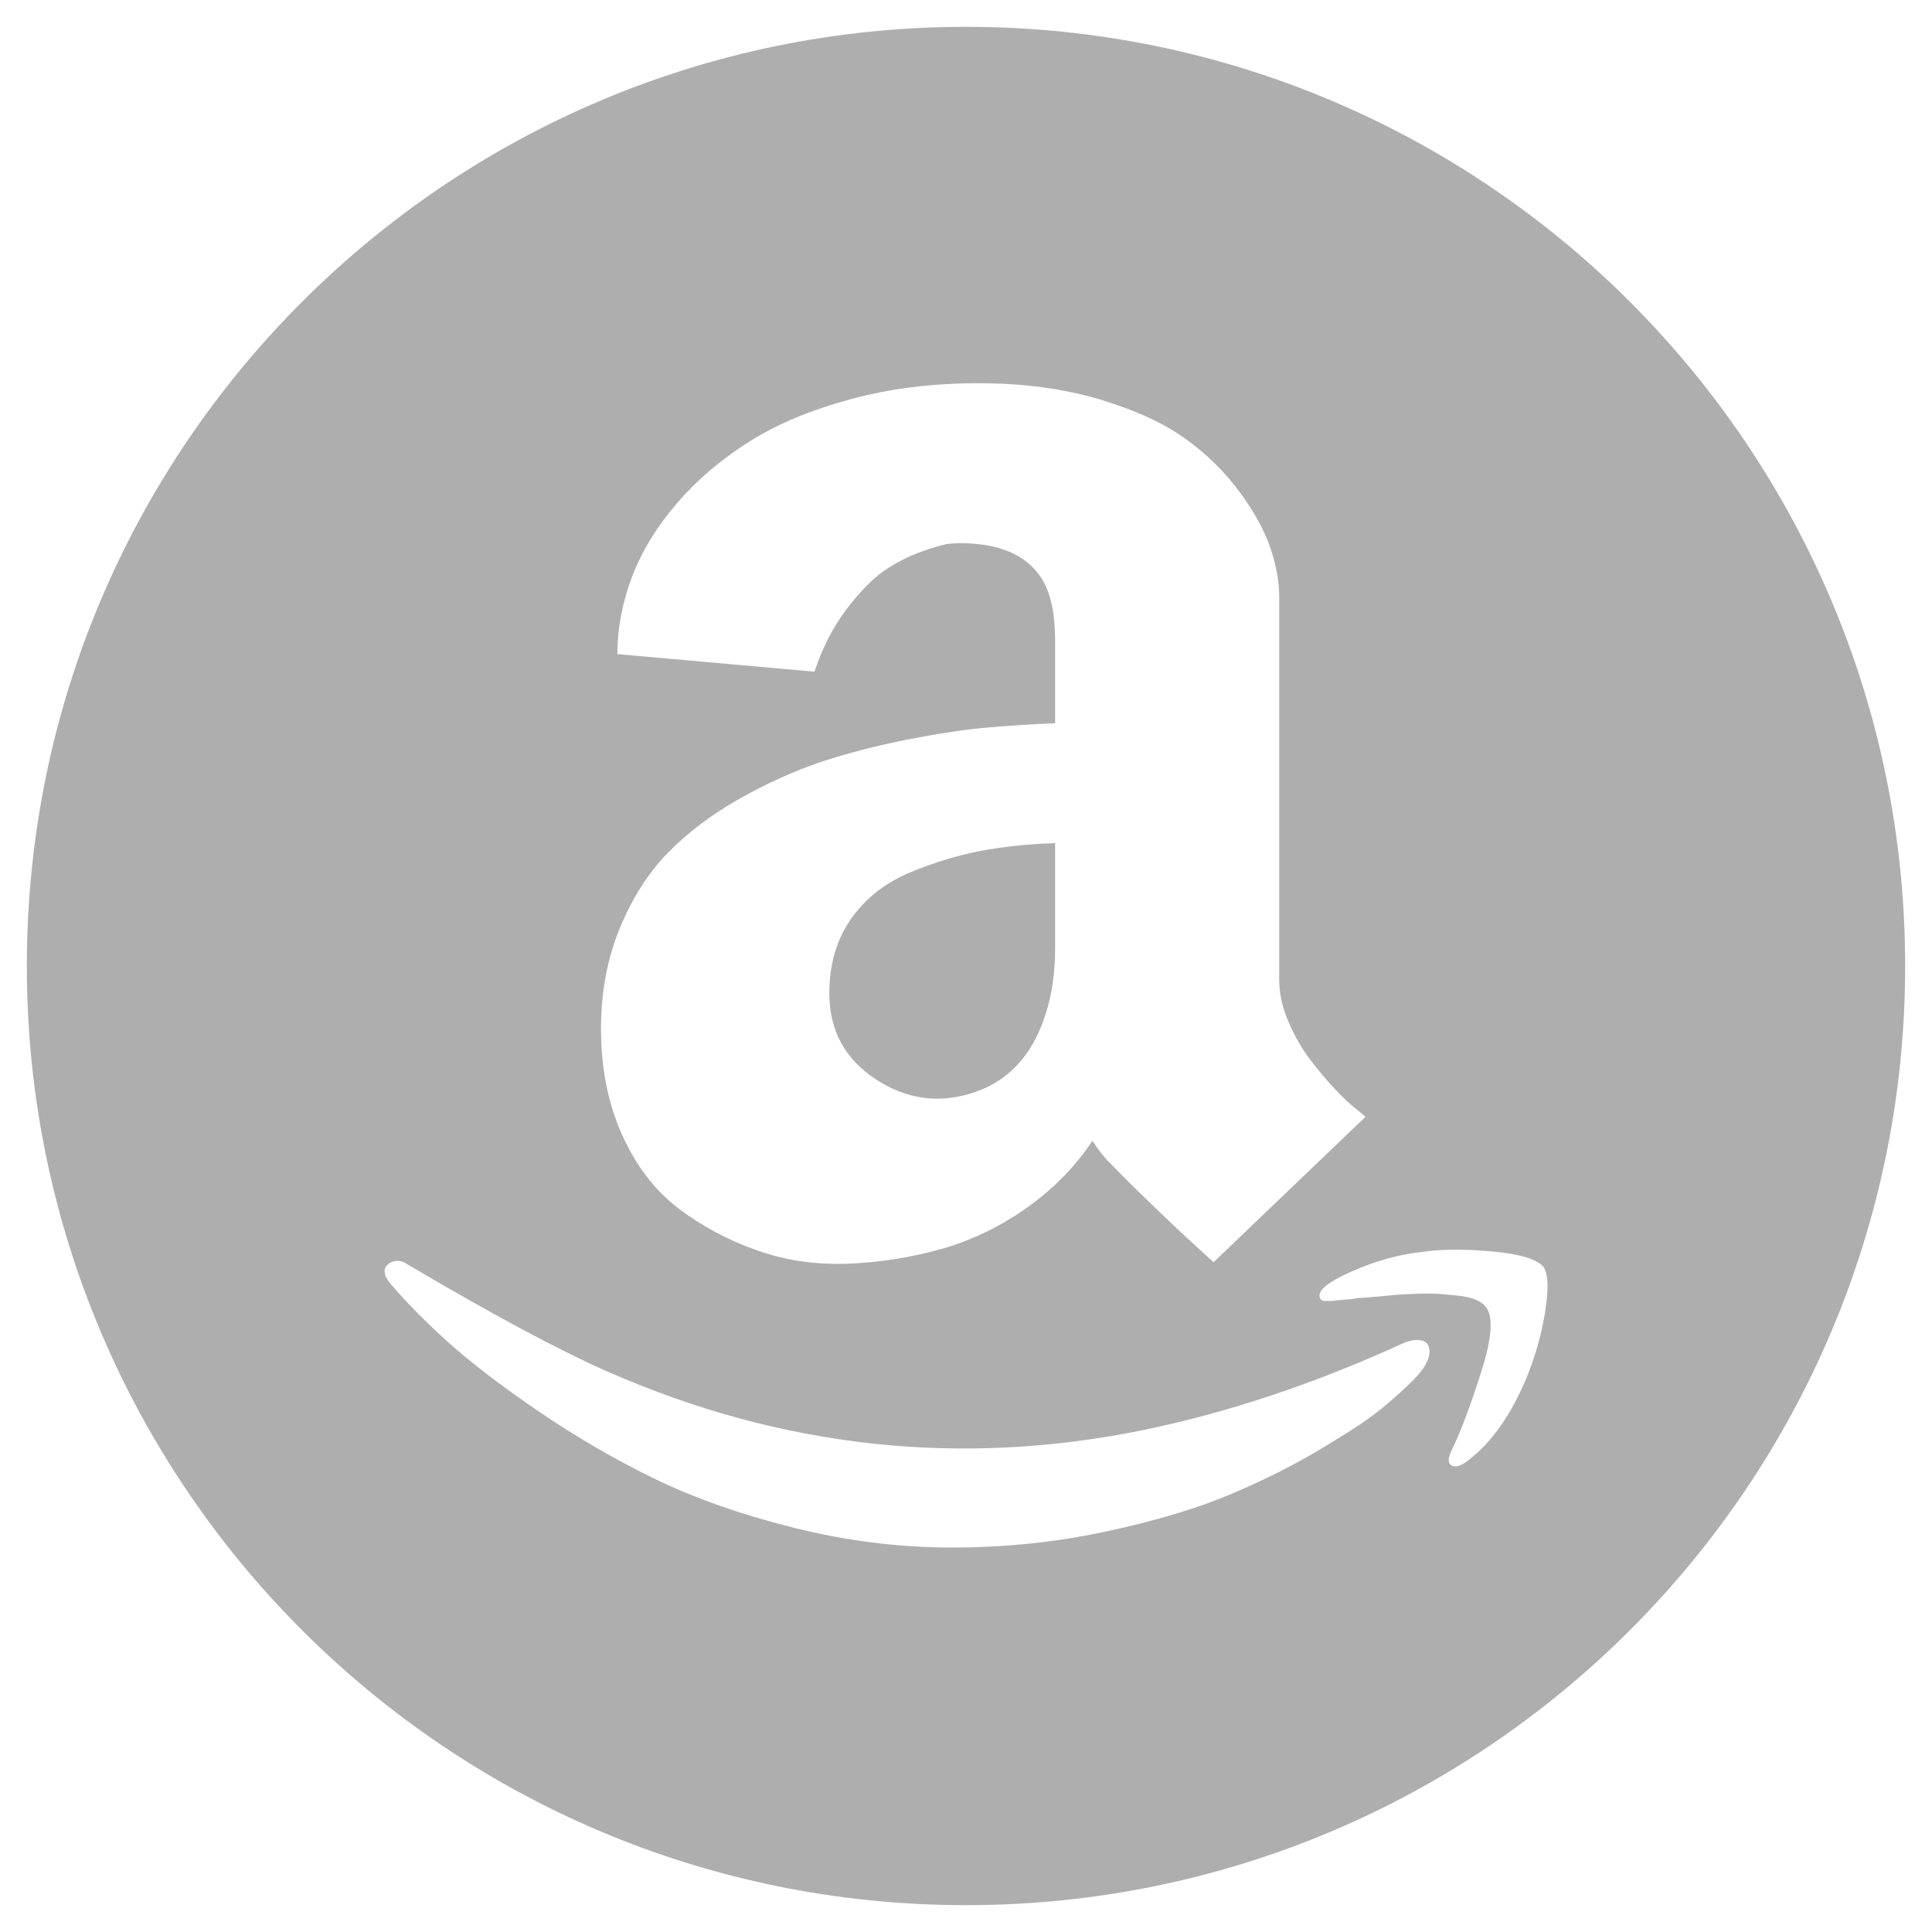 <svg width="36" height="36" viewBox="0 0 36 36" fill="none" xmlns="http://www.w3.org/2000/svg">
<path d="M16.945 16.262C16.492 16.453 16.129 16.738 15.859 17.121C15.59 17.504 15.453 17.965 15.453 18.508C15.453 19.203 15.746 19.738 16.328 20.117C16.879 20.473 17.457 20.562 18.062 20.383C18.762 20.18 19.234 19.684 19.484 18.895C19.602 18.531 19.66 18.125 19.66 17.672V15.711C19.168 15.727 18.707 15.773 18.273 15.855C17.84 15.938 17.398 16.074 16.945 16.262ZM18 0.5C8.336 0.5 0.5 8.336 0.5 18C0.5 27.664 8.336 35.5 18 35.5C27.664 35.5 35.5 27.664 35.5 18C35.5 8.336 27.664 0.5 18 0.5ZM19.398 10.762C19.117 10.336 18.613 10.121 17.887 10.121C17.836 10.121 17.77 10.125 17.68 10.133C17.594 10.141 17.422 10.191 17.176 10.277C16.929 10.366 16.694 10.485 16.477 10.633C16.262 10.781 16.027 11.023 15.773 11.352C15.523 11.684 15.324 12.07 15.176 12.516L11.504 12.188C11.504 11.703 11.598 11.223 11.777 10.746C11.961 10.27 12.238 9.812 12.613 9.379C12.988 8.941 13.438 8.559 13.961 8.23C14.484 7.898 15.117 7.637 15.852 7.438C16.59 7.238 17.379 7.141 18.23 7.141C19.062 7.141 19.816 7.242 20.488 7.441C21.16 7.645 21.703 7.891 22.105 8.188C22.493 8.467 22.834 8.806 23.117 9.191C23.387 9.566 23.574 9.914 23.68 10.234C23.785 10.555 23.836 10.848 23.836 11.125V18.254C23.836 18.504 23.891 18.762 24.004 19.027C24.117 19.293 24.25 19.527 24.402 19.73C24.555 19.934 24.711 20.117 24.871 20.289C25.031 20.457 25.168 20.59 25.285 20.676L25.445 20.809L22.613 23.52C22.281 23.219 21.953 22.918 21.629 22.605C21.305 22.293 21.062 22.059 20.906 21.898L20.668 21.656C20.574 21.566 20.473 21.434 20.355 21.258C20.039 21.734 19.633 22.148 19.141 22.5C18.645 22.852 18.113 23.109 17.551 23.27C16.984 23.43 16.402 23.523 15.805 23.547C15.207 23.57 14.633 23.488 14.09 23.293C13.547 23.098 13.055 22.836 12.621 22.5C12.188 22.164 11.844 21.711 11.586 21.133C11.328 20.555 11.199 19.902 11.199 19.164C11.199 18.484 11.316 17.863 11.547 17.301C11.781 16.734 12.078 16.266 12.445 15.891C12.812 15.516 13.254 15.18 13.773 14.887C14.293 14.594 14.805 14.363 15.305 14.195C15.805 14.031 16.344 13.891 16.926 13.777C17.508 13.664 18.004 13.59 18.418 13.555C18.832 13.52 19.246 13.492 19.66 13.477V11.938C19.66 11.41 19.57 11.02 19.398 10.762ZM26.449 25.59C26.34 25.719 26.156 25.895 25.898 26.117C25.512 26.451 25.242 26.613 24.707 26.941C24.172 27.27 23.582 27.566 22.949 27.836C22.312 28.105 21.531 28.34 20.602 28.539C19.676 28.738 18.719 28.836 17.738 28.836C16.746 28.836 15.758 28.711 14.766 28.461C13.773 28.211 12.906 27.902 12.156 27.535C11.41 27.168 10.688 26.746 10.004 26.277C9.316 25.805 8.766 25.383 8.348 25.008C7.934 24.633 7.582 24.277 7.301 23.949C7.234 23.875 7.191 23.809 7.176 23.75C7.16 23.691 7.164 23.641 7.188 23.605C7.211 23.57 7.246 23.543 7.289 23.52C7.336 23.499 7.387 23.491 7.438 23.496C7.489 23.502 7.537 23.521 7.578 23.551C9.176 24.496 10.426 25.164 11.324 25.559C14.562 26.98 17.887 27.344 21.297 26.648C22.879 26.324 24.504 25.781 26.176 25.016C26.301 24.969 26.41 24.957 26.5 24.98C26.59 25.004 26.637 25.074 26.637 25.191C26.637 25.301 26.574 25.438 26.449 25.59ZM28.789 24.457C28.719 24.891 28.598 25.301 28.434 25.699C28.152 26.367 27.797 26.871 27.375 27.199C27.234 27.312 27.125 27.348 27.051 27.309C26.977 27.27 26.977 27.172 27.051 27.02C27.227 26.656 27.41 26.168 27.605 25.547C27.801 24.93 27.828 24.531 27.688 24.355C27.645 24.297 27.582 24.254 27.492 24.215C27.406 24.18 27.293 24.156 27.156 24.141C27.02 24.125 26.895 24.117 26.789 24.109C26.68 24.102 26.535 24.102 26.352 24.109C26.168 24.117 26.039 24.125 25.957 24.133C25.735 24.154 25.512 24.174 25.289 24.191C25.238 24.199 25.184 24.207 25.129 24.211C25.07 24.215 25.023 24.219 24.992 24.223L24.887 24.234C24.848 24.238 24.82 24.242 24.801 24.242H24.676L24.637 24.234L24.613 24.215L24.594 24.18C24.543 24.051 24.738 23.891 25.18 23.695C25.621 23.5 26.051 23.379 26.465 23.332C26.848 23.273 27.297 23.273 27.812 23.32C28.328 23.367 28.645 23.465 28.762 23.609C28.852 23.746 28.859 24.027 28.789 24.457Z" fill="#AEAEAE"/>
</svg>
